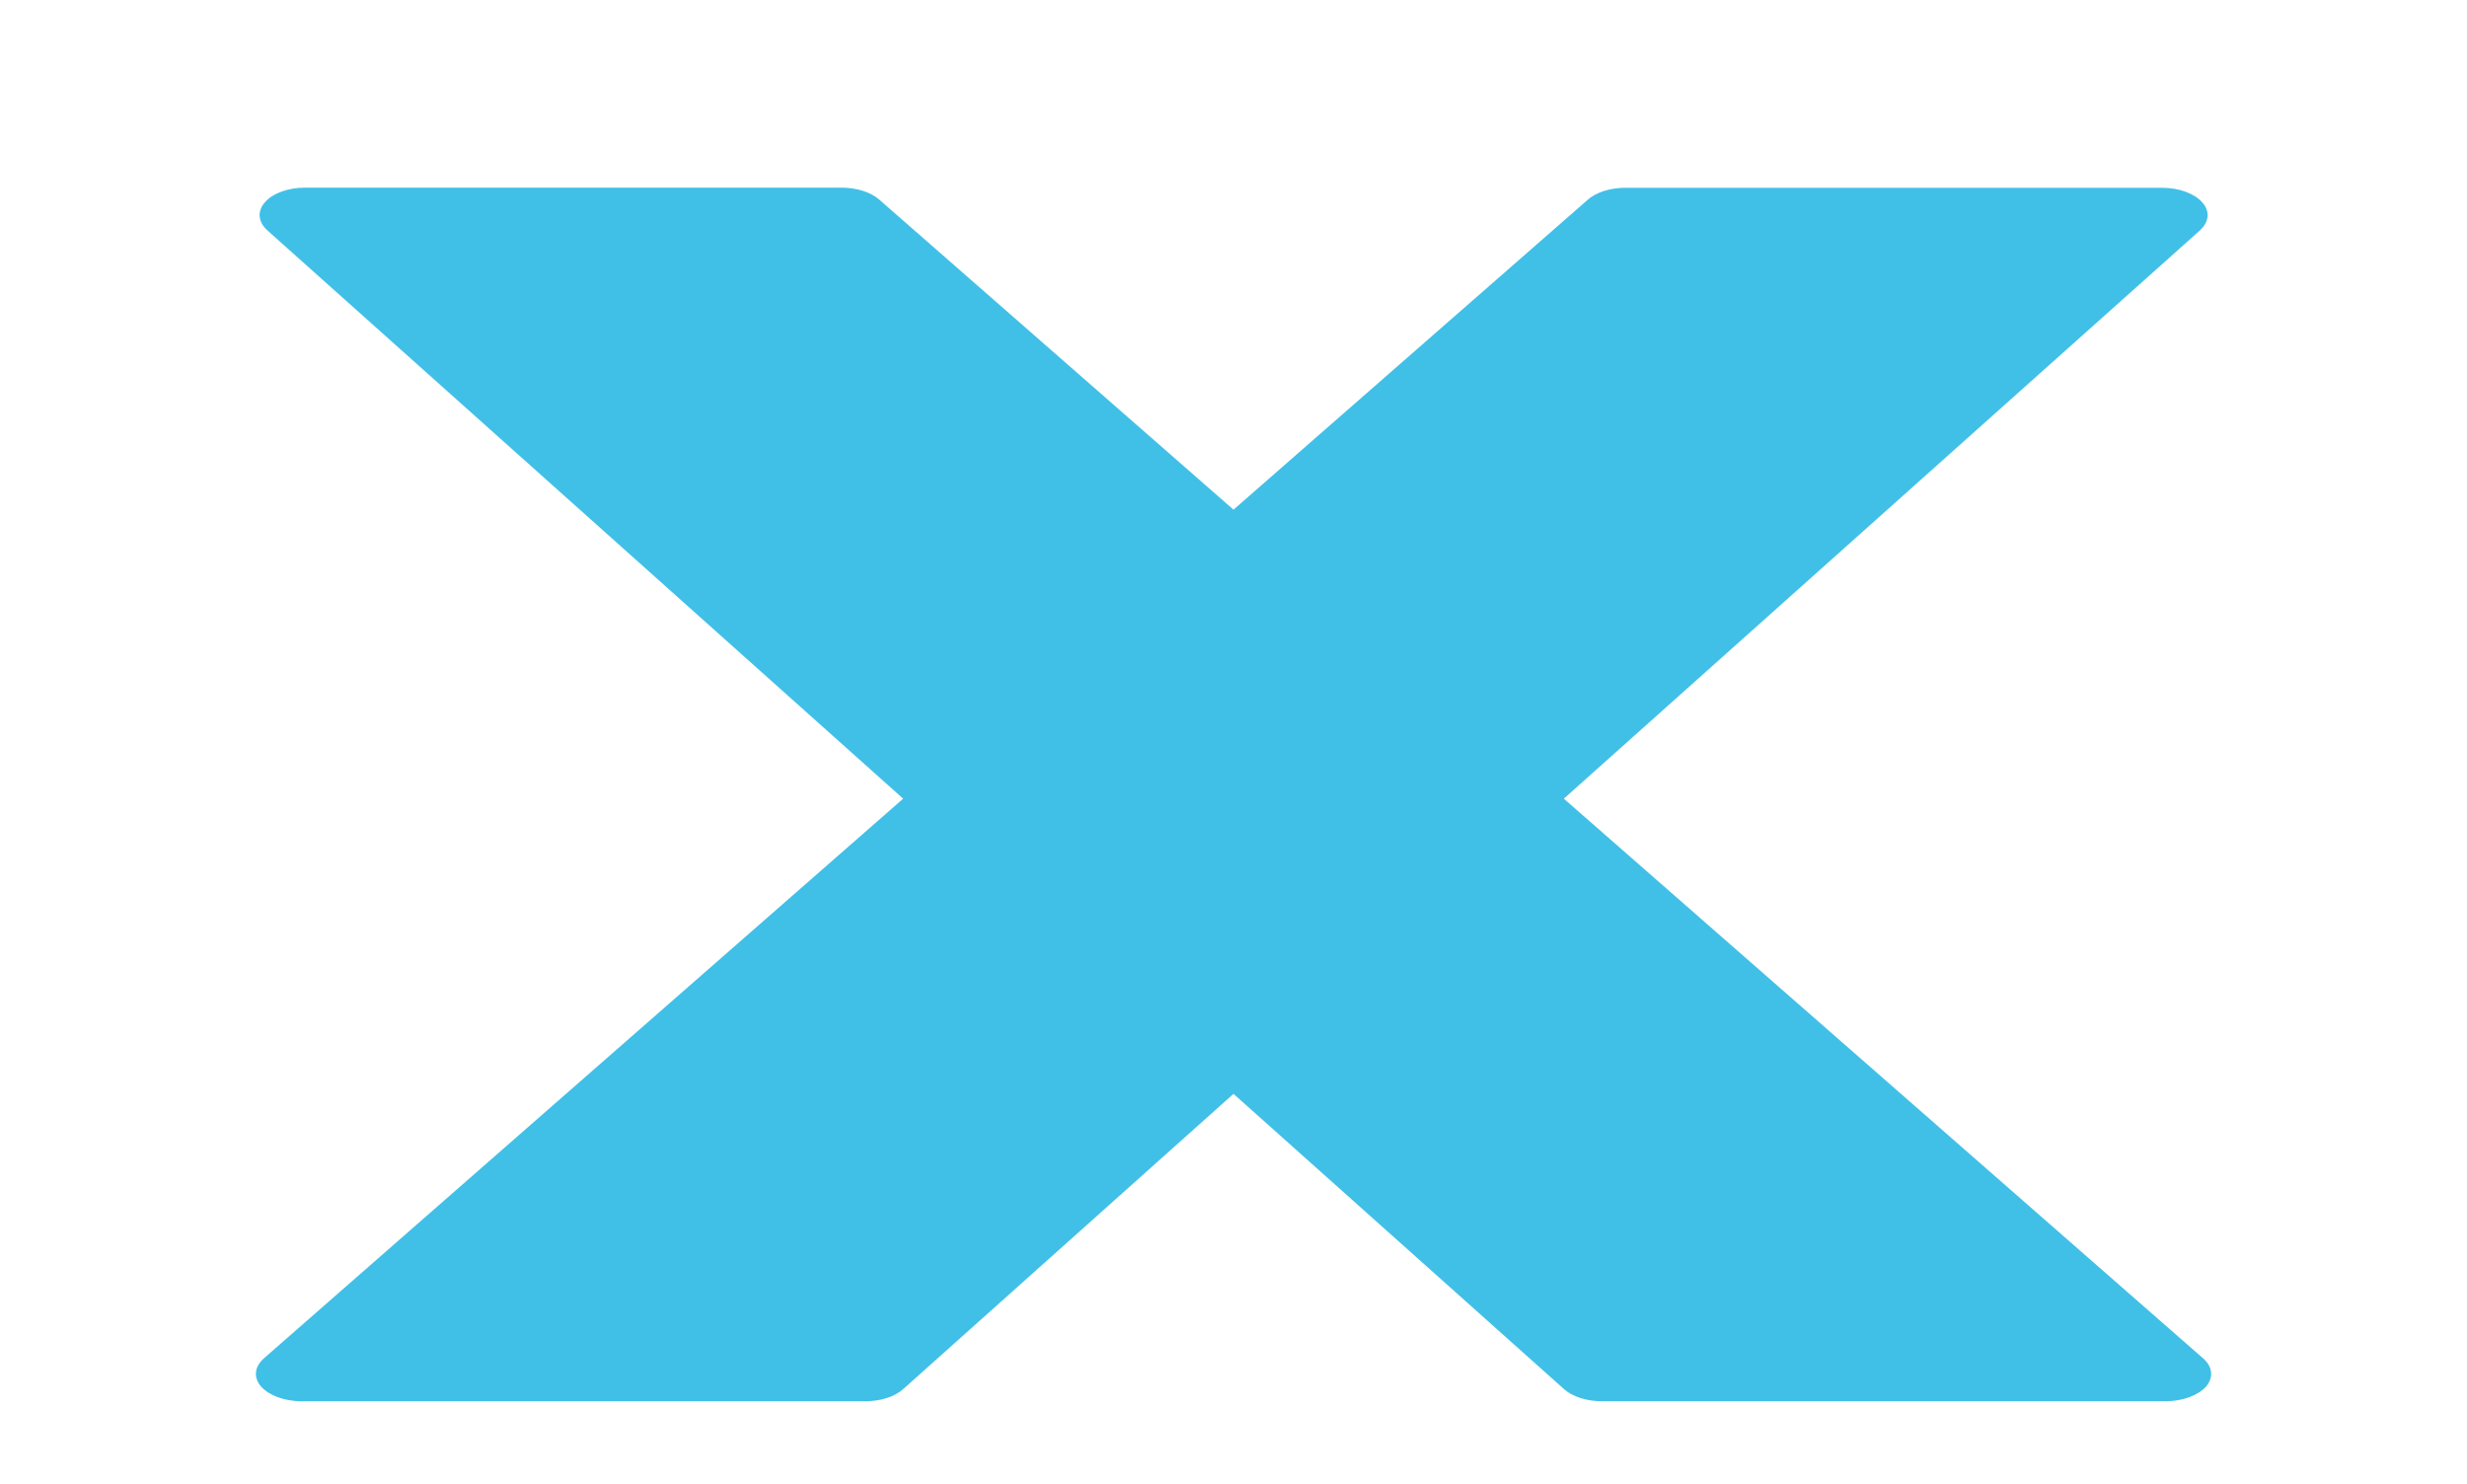 <?xml version="1.0" encoding="UTF-8"?>
<svg xmlns="http://www.w3.org/2000/svg" xmlns:xlink="http://www.w3.org/1999/xlink" width="133px" height="80px" viewBox="0 0 133 80" version="1.1">
<g id="surface1">
<path style=" stroke:none;fill-rule:nonzero;fill:rgb(25.098%,75.294%,90.588%);fill-opacity:1;" d="M 118.773 73.238 L 84.309 43.062 L 118.598 12.426 C 119.098 11.969 119.16 11.387 118.723 10.906 C 118.297 10.426 117.469 10.125 116.562 10.125 L 87.625 10.125 C 86.812 10.125 86.055 10.363 85.598 10.77 L 66.5 27.48 L 47.402 10.762 C 46.945 10.359 46.188 10.121 45.375 10.117 L 16.449 10.117 C 15.543 10.117 14.703 10.418 14.289 10.898 C 13.852 11.383 13.914 11.969 14.41 12.418 L 48.691 43.062 L 14.227 73.238 C 13.715 73.688 13.652 74.273 14.078 74.762 C 14.504 75.242 15.348 75.551 16.25 75.551 L 46.652 75.551 C 47.477 75.551 48.234 75.305 48.691 74.898 L 66.5 58.977 L 84.32 74.898 C 84.777 75.305 85.535 75.551 86.355 75.551 L 116.75 75.551 C 117.664 75.551 118.496 75.242 118.93 74.762 C 119.348 74.273 119.293 73.688 118.773 73.238 Z M 118.773 73.238 "/>
</g>
</svg>
